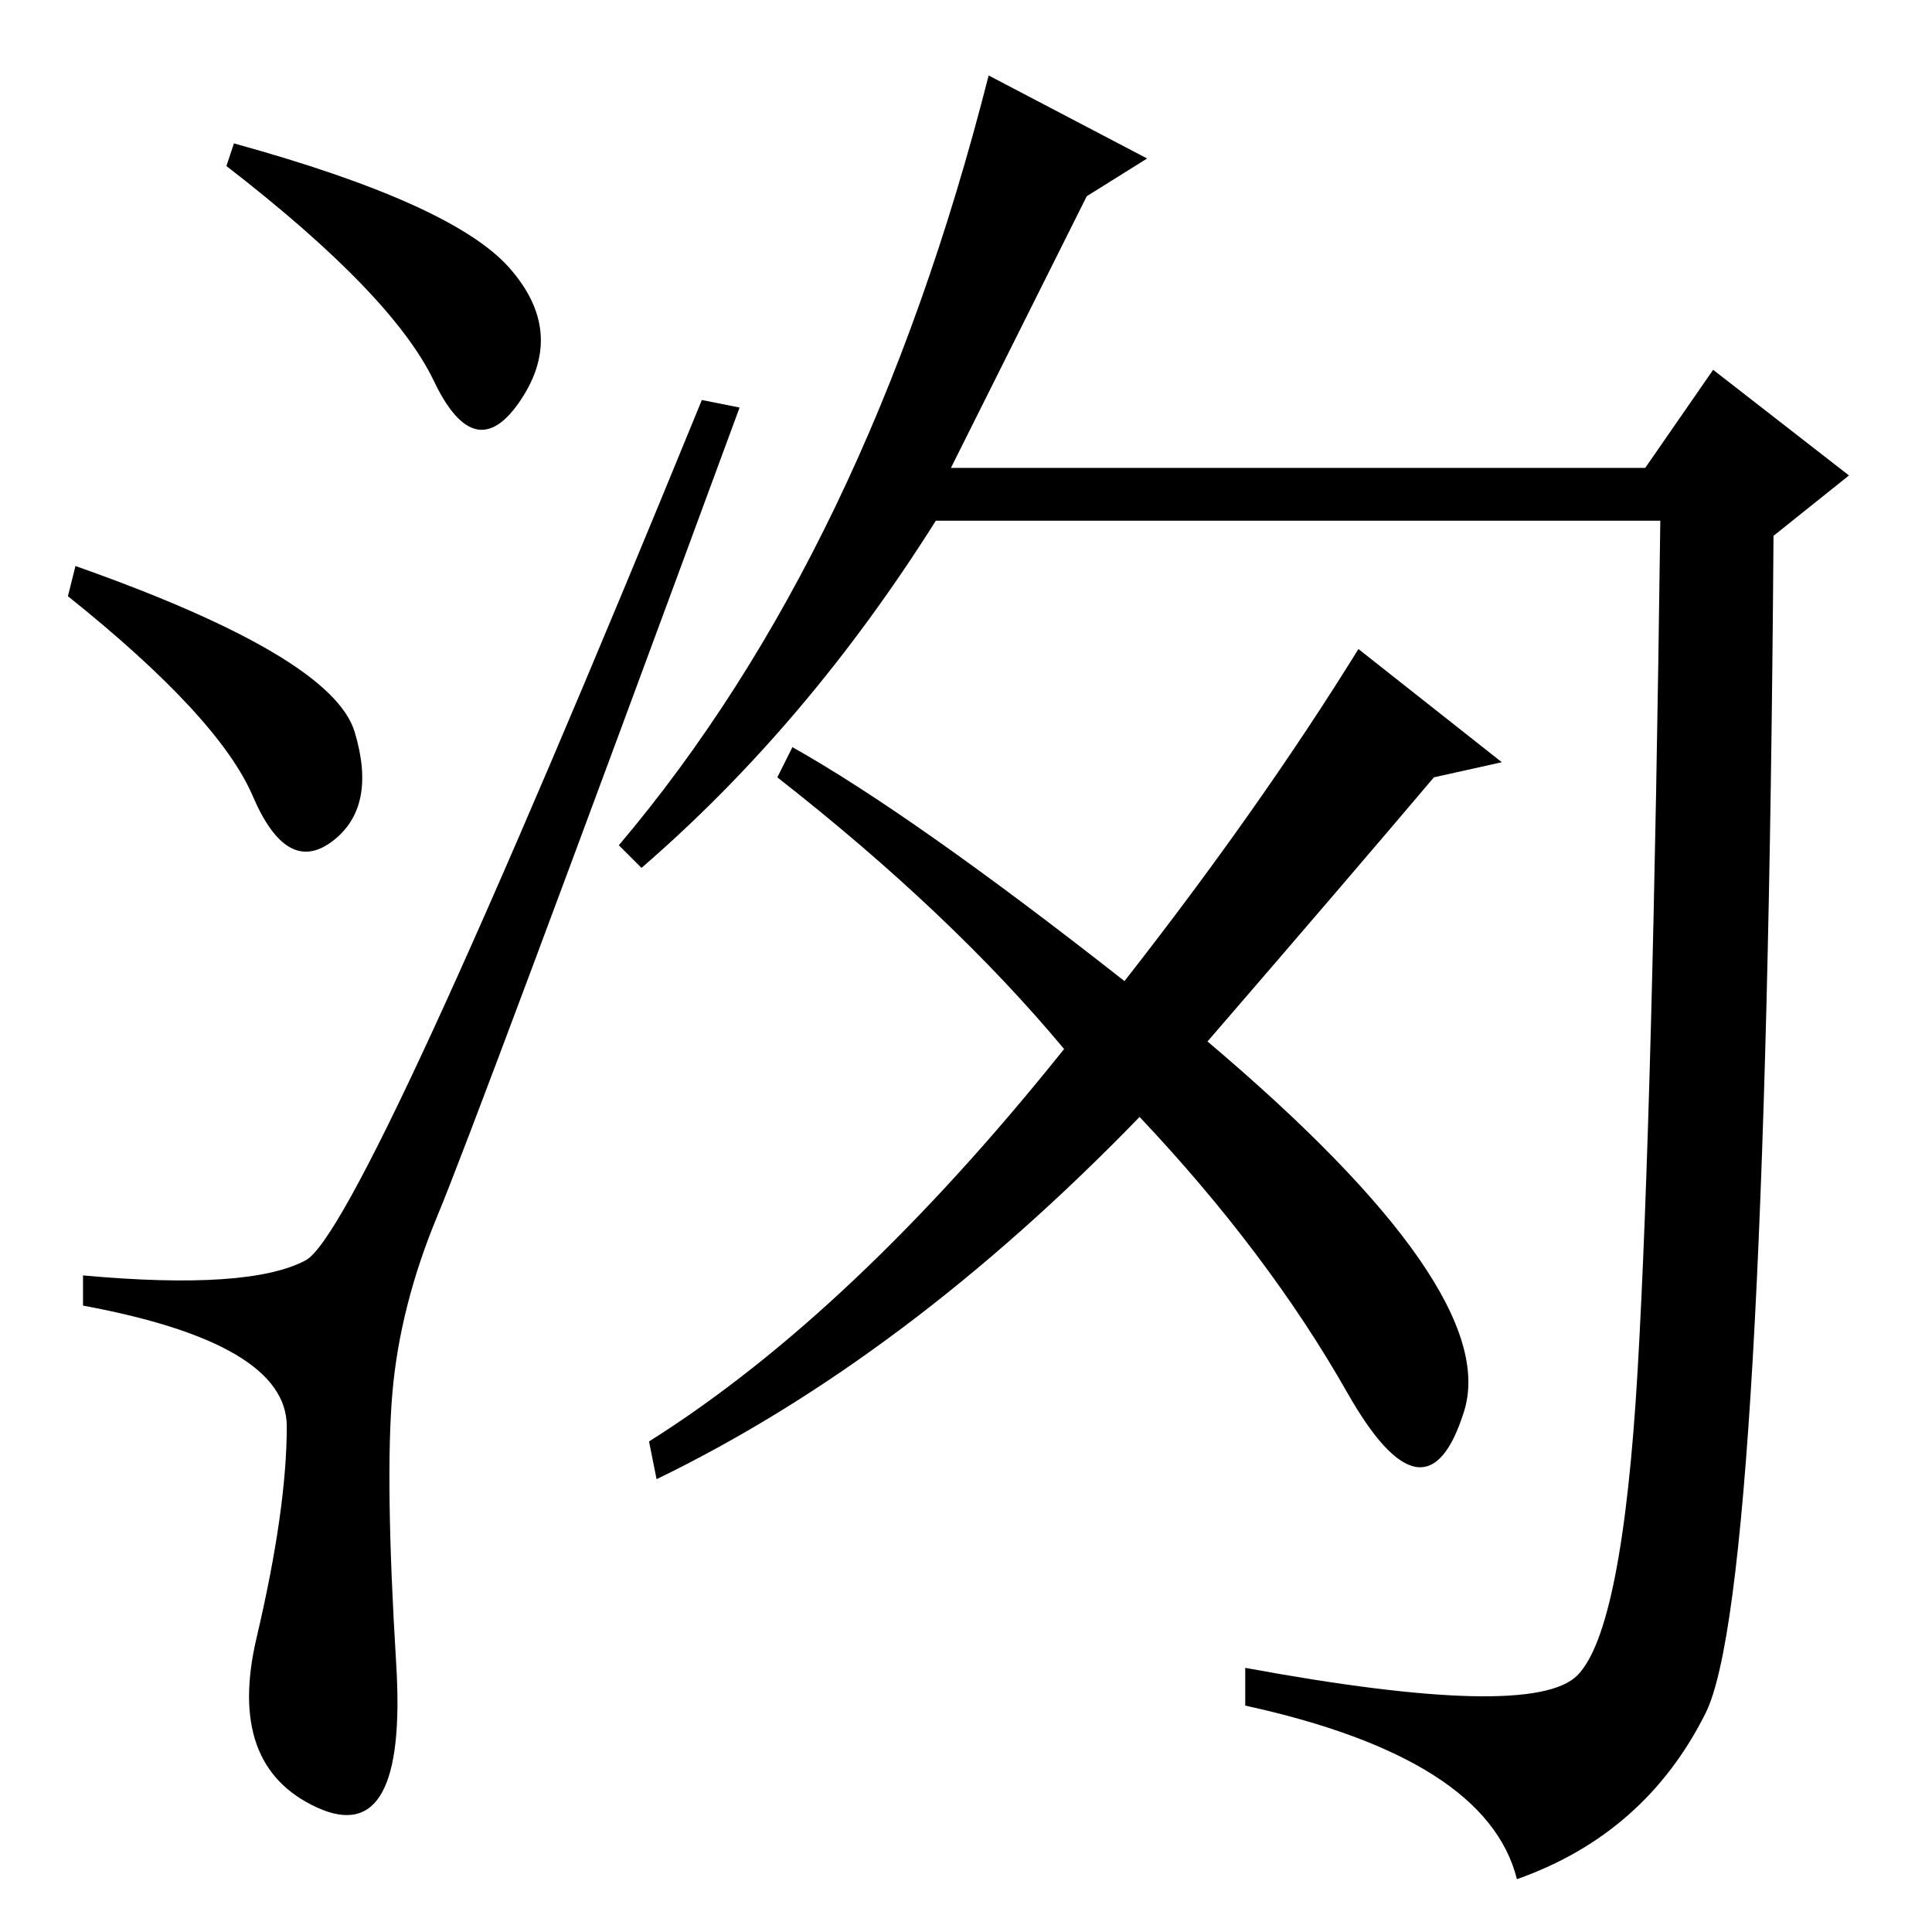 <?xml version="1.0" standalone="no"?>
<!DOCTYPE svg PUBLIC "-//W3C//DTD SVG 1.1//EN" "http://www.w3.org/Graphics/SVG/1.1/DTD/svg11.dtd" >
<svg xmlns="http://www.w3.org/2000/svg" xmlns:xlink="http://www.w3.org/1999/xlink" version="1.1" viewBox="0 -36 256 256">
  <g transform="matrix(1 0 0 -1 0 220)">
   <path fill="currentColor"
d="M67.5 220.5q7.5 -8.5 1.5 -17.5t-11.5 2.5t-27.5 28.5l1 3q29 -8 36.5 -16.5zM10 181q34 -12 37 -22t-3 -14.5t-10.5 6t-24.5 26.5zM40.5 89q7.5 4 52.5 114l5 -1q-35 -95 -40 -107t-6 -23.5t0.5 -36t-10.5 -19t-8 22.5t4 28t-27 16v4q22 -2 29.5 2zM131 246l21 -11
l-8 -5l-18 -36h92l9 13l18 -14l-10 -8q-1 -140 -9 -156t-25 -22q-4 16 -36 23v5q38 -7 44 -1t8 40.5t3 112.5h-96q-17 -27 -39 -46l-3 3q33 39 49 102zM149 126q18 23 31 44l19 -15l-9 -2q-11 -13 -30 -35q39 -33 34 -49t-15.5 2.5t-27.5 36.5q-31 -32 -64 -48l-1 5
q27 17 55 52q-15 18 -38 36l2 4q16 -9 44 -31z" />
  </g>

</svg>
